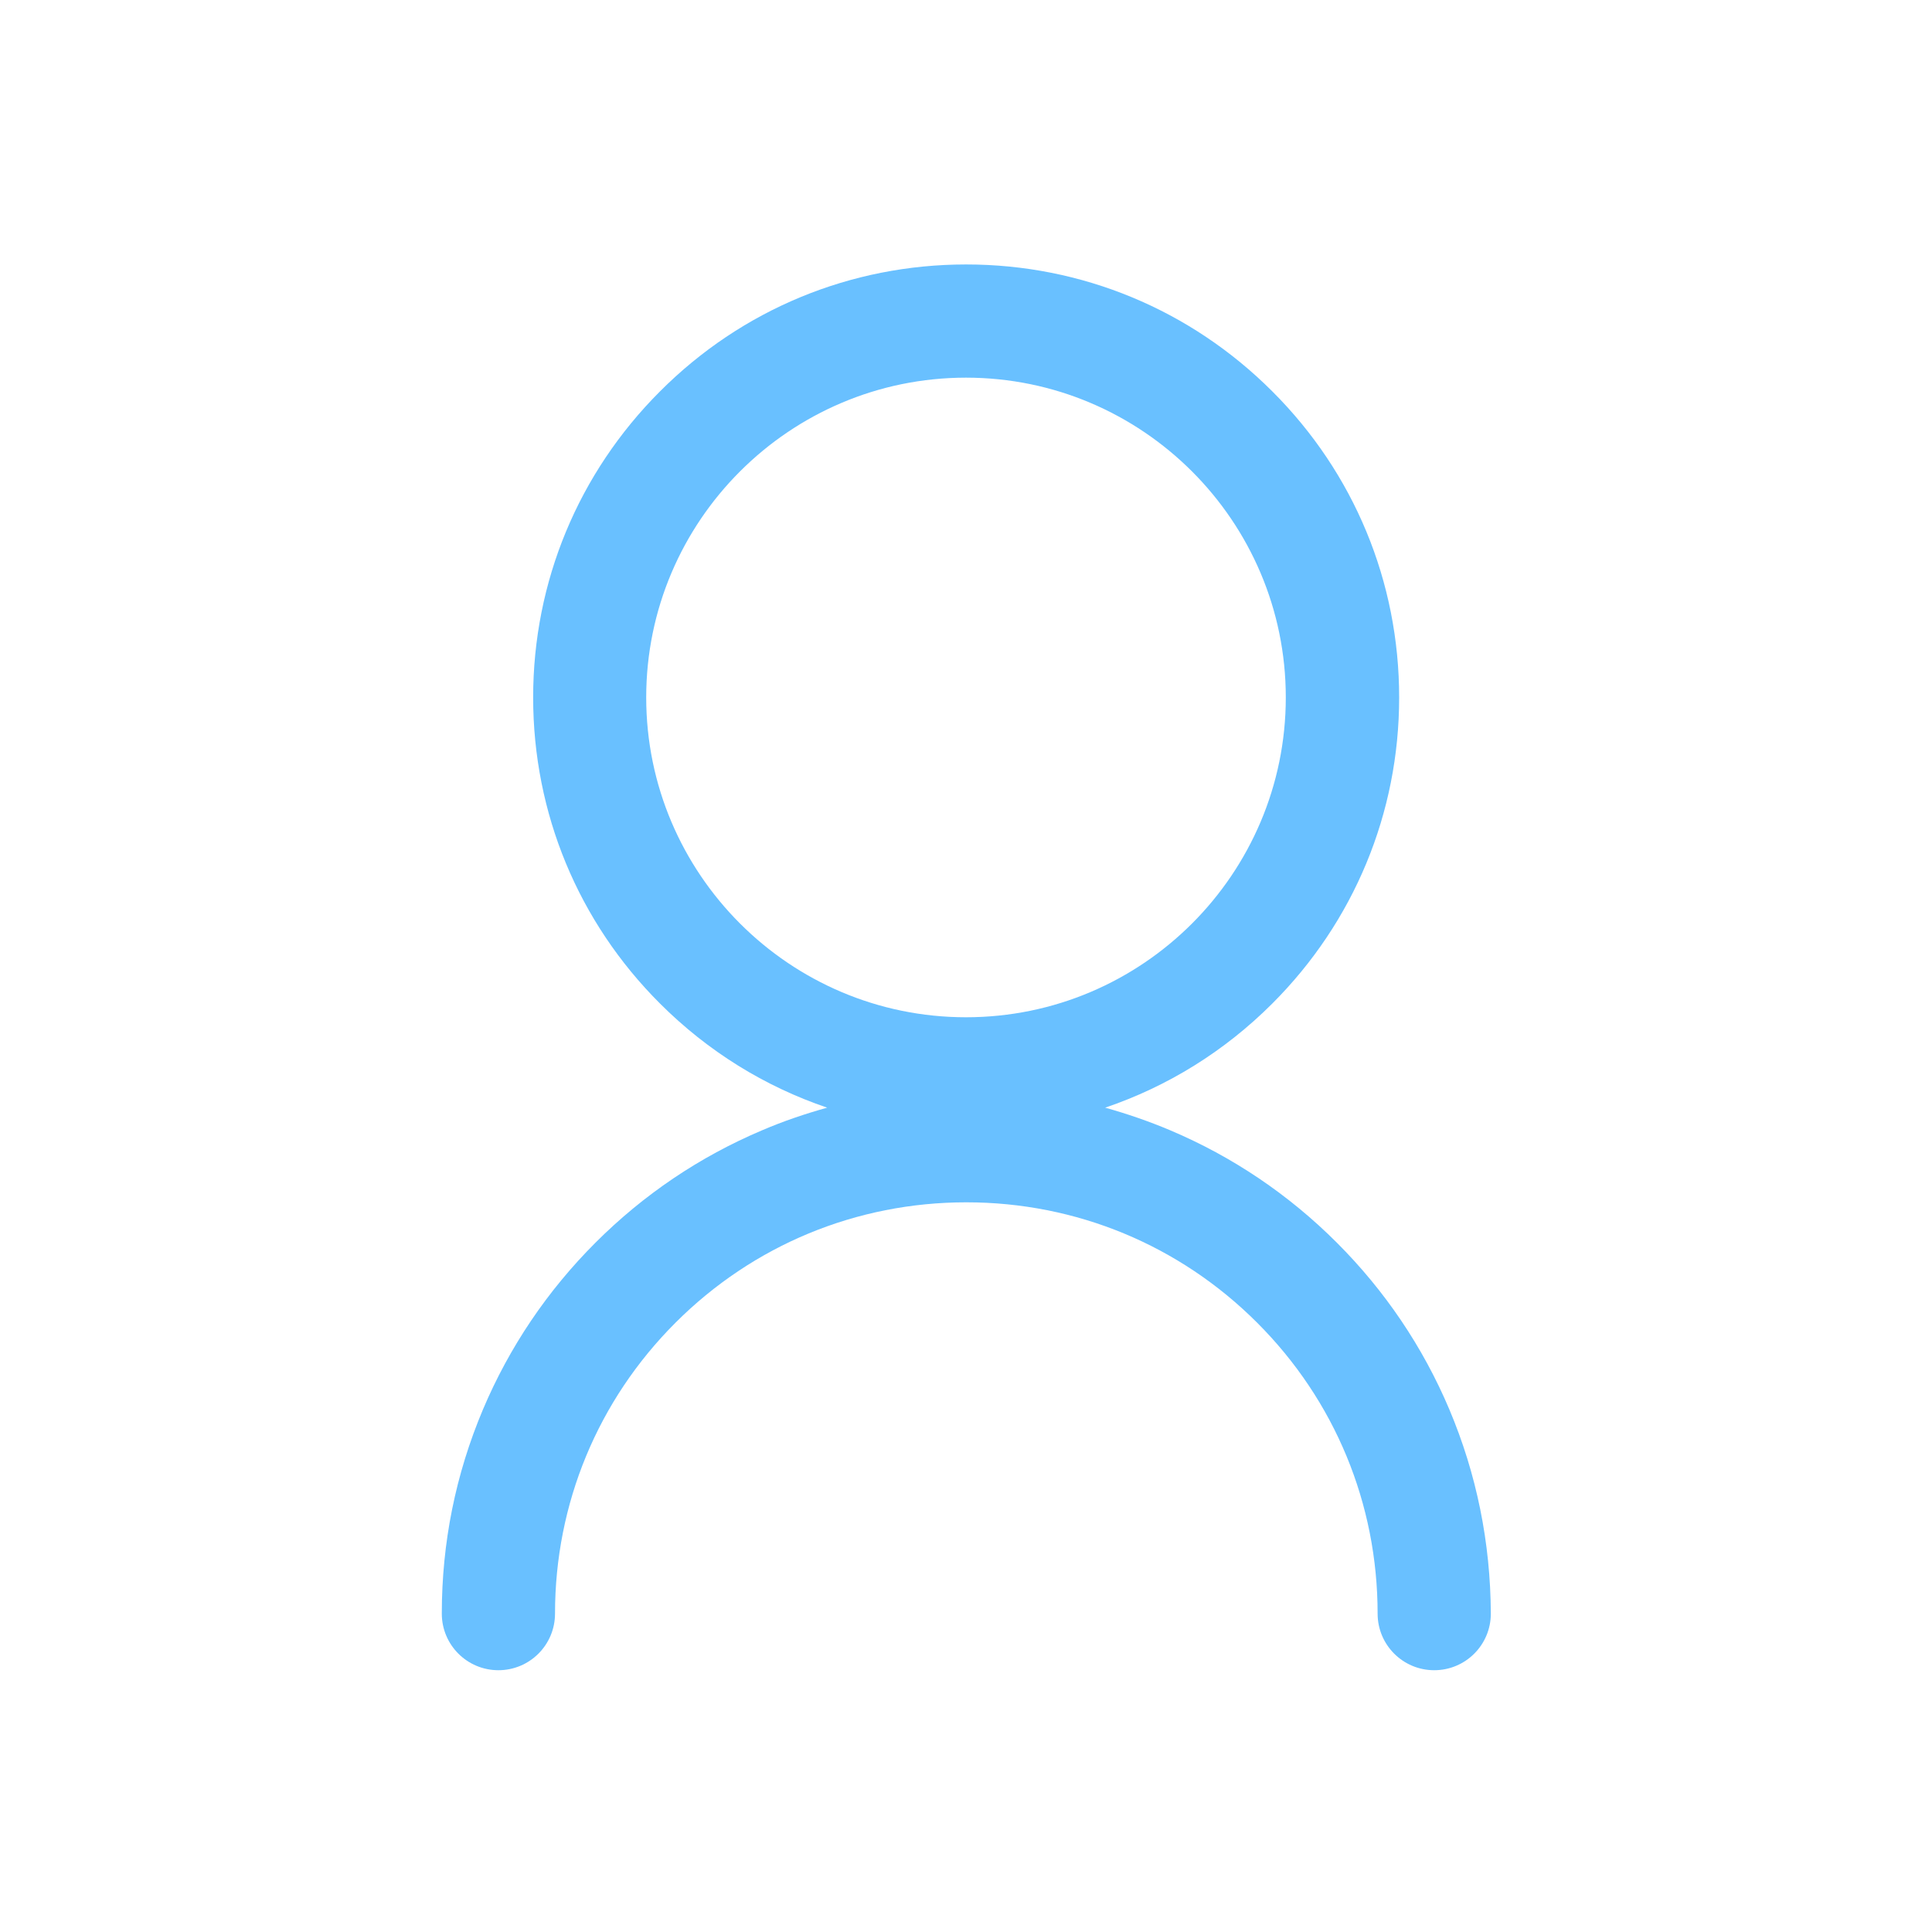<?xml version="1.0" encoding="UTF-8"?>
<svg width="120px" height="120px" viewBox="0 0 120 120" version="1.1" xmlns="http://www.w3.org/2000/svg" xmlns:xlink="http://www.w3.org/1999/xlink">
    <!-- Generator: Sketch 57.1 (83088) - https://sketch.com -->
    <title>Icon / Snackbar / Profile</title>
    <desc>Created with Sketch.</desc>
    <g id="Icon-/-Snackbar-/-Profile" stroke="none" stroke-width="1" fill="none" fill-rule="evenodd">
        <path d="M90.02,87.539 C88.379,83.662 86.025,80.176 83.037,77.188 C80.049,74.199 76.562,71.846 72.686,70.205 C71.367,69.648 70.01,69.18 68.643,68.799 C72.51,67.49 76.055,65.303 79.023,62.334 C84.102,57.256 86.904,50.498 86.904,43.32 C86.904,36.143 84.111,29.385 79.023,24.307 C73.945,19.229 67.188,16.426 60.01,16.426 C52.832,16.426 46.074,19.219 40.996,24.307 C35.918,29.385 33.115,36.143 33.115,43.32 C33.115,50.498 35.908,57.256 40.996,62.334 C43.965,65.303 47.51,67.49 51.377,68.799 C50.01,69.18 48.652,69.639 47.334,70.205 C43.457,71.846 39.971,74.199 36.982,77.188 C33.994,80.176 31.641,83.662 30,87.539 C28.301,91.562 27.441,95.82 27.441,100.225 C27.441,102.168 29.014,103.74 30.957,103.74 C32.9,103.74 34.473,102.168 34.473,100.225 C34.473,93.398 37.129,86.982 41.953,82.158 C46.777,77.334 53.193,74.678 60.02,74.678 C66.846,74.678 73.262,77.334 78.086,82.158 C82.91,86.982 85.566,93.398 85.566,100.225 C85.566,102.168 87.139,103.74 89.082,103.74 C91.025,103.74 92.598,102.168 92.598,100.225 C92.578,95.82 91.719,91.562 90.02,87.539 Z M40.137,43.32 C40.137,32.363 49.053,23.457 60,23.457 C70.947,23.457 79.863,32.363 79.863,43.32 C79.863,54.277 70.957,63.184 60,63.184 C49.043,63.184 40.137,54.268 40.137,43.32 Z" id="Shape" fill="#69C0FF"></path>
    </g>
</svg>